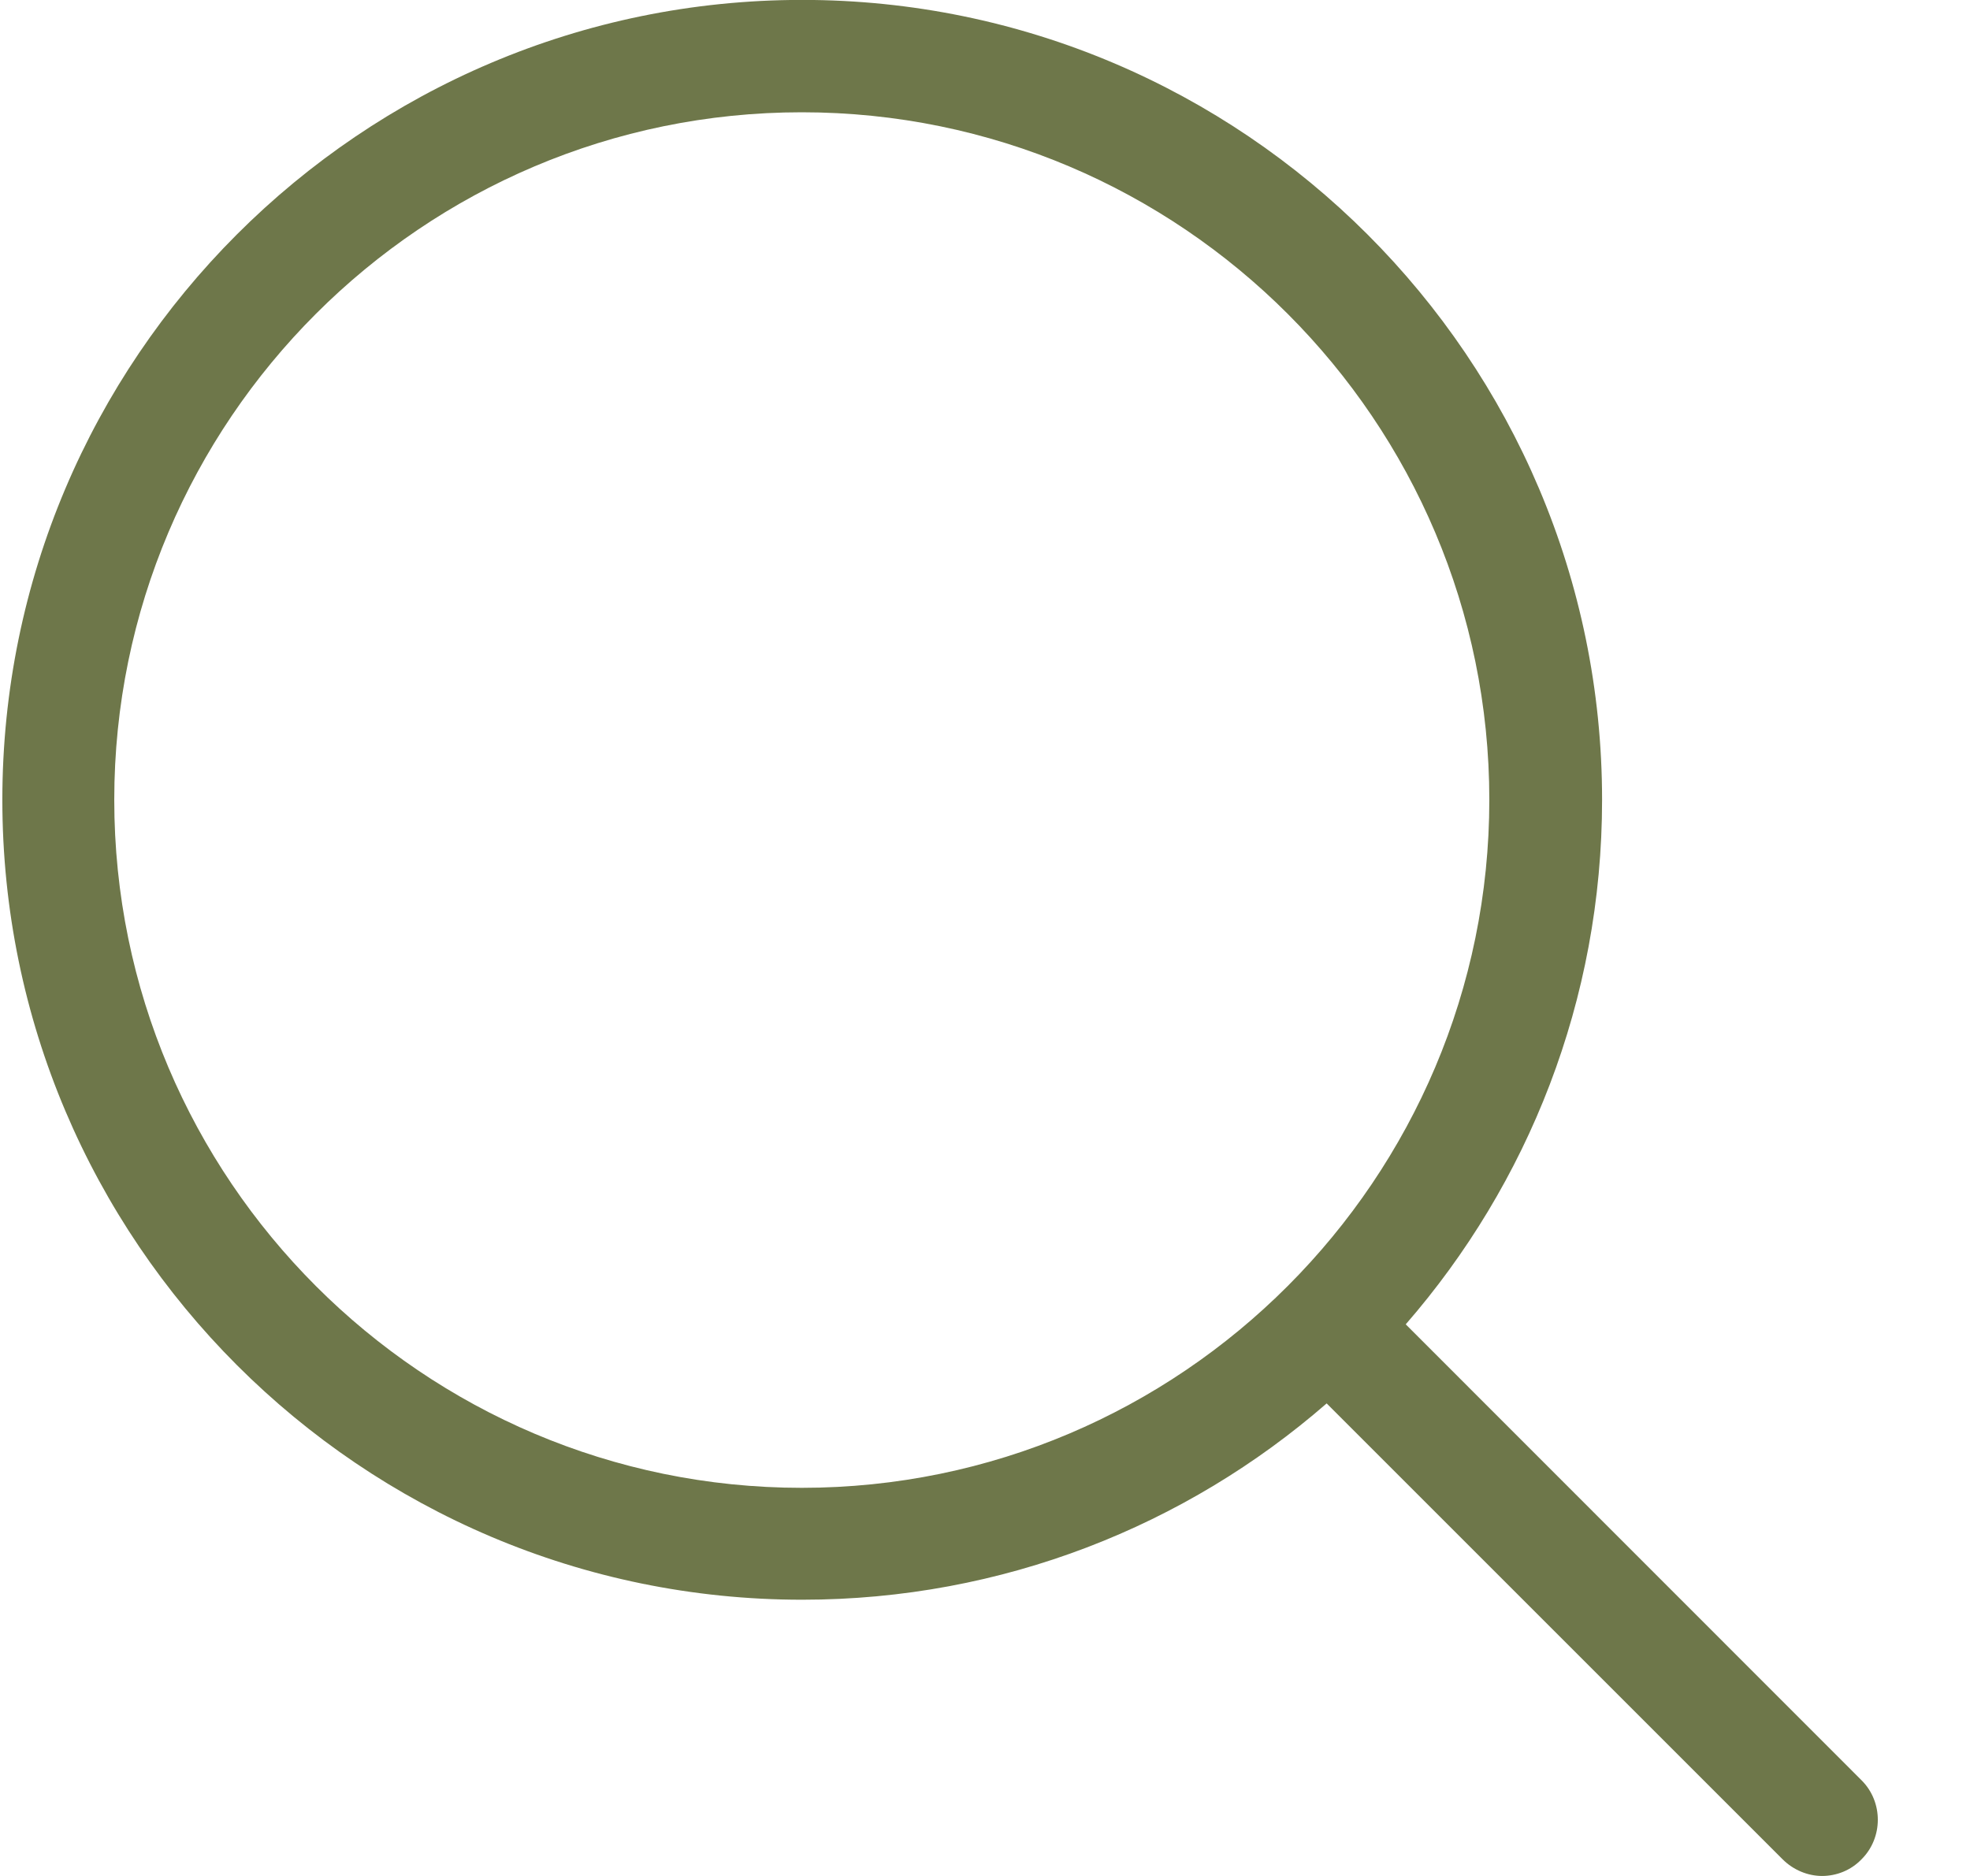 <svg 
 xmlns="http://www.w3.org/2000/svg"
 xmlns:xlink="http://www.w3.org/1999/xlink"
 width="21px" height="20px">
<path fill="#6e774a"
 d="M19.844,18.980 L14.985,14.119 C16.288,12.621 17.078,10.665 17.078,8.527 C17.078,3.823 13.251,-0.001 8.551,-0.001 C3.847,-0.001 0.025,3.827 0.025,8.527 C0.025,13.228 3.851,17.055 8.551,17.055 C10.688,17.055 12.644,16.266 14.142,14.962 L19.002,19.822 C19.117,19.937 19.272,20.000 19.423,20.000 C19.574,20.000 19.729,19.942 19.844,19.822 C20.075,19.592 20.075,19.210 19.844,18.980 ZM1.218,8.527 C1.218,4.483 4.508,1.197 8.547,1.197 C12.591,1.197 15.876,4.488 15.876,8.527 C15.876,12.567 12.591,15.862 8.547,15.862 C4.508,15.862 1.218,12.572 1.218,8.527 Z"/>
</svg>